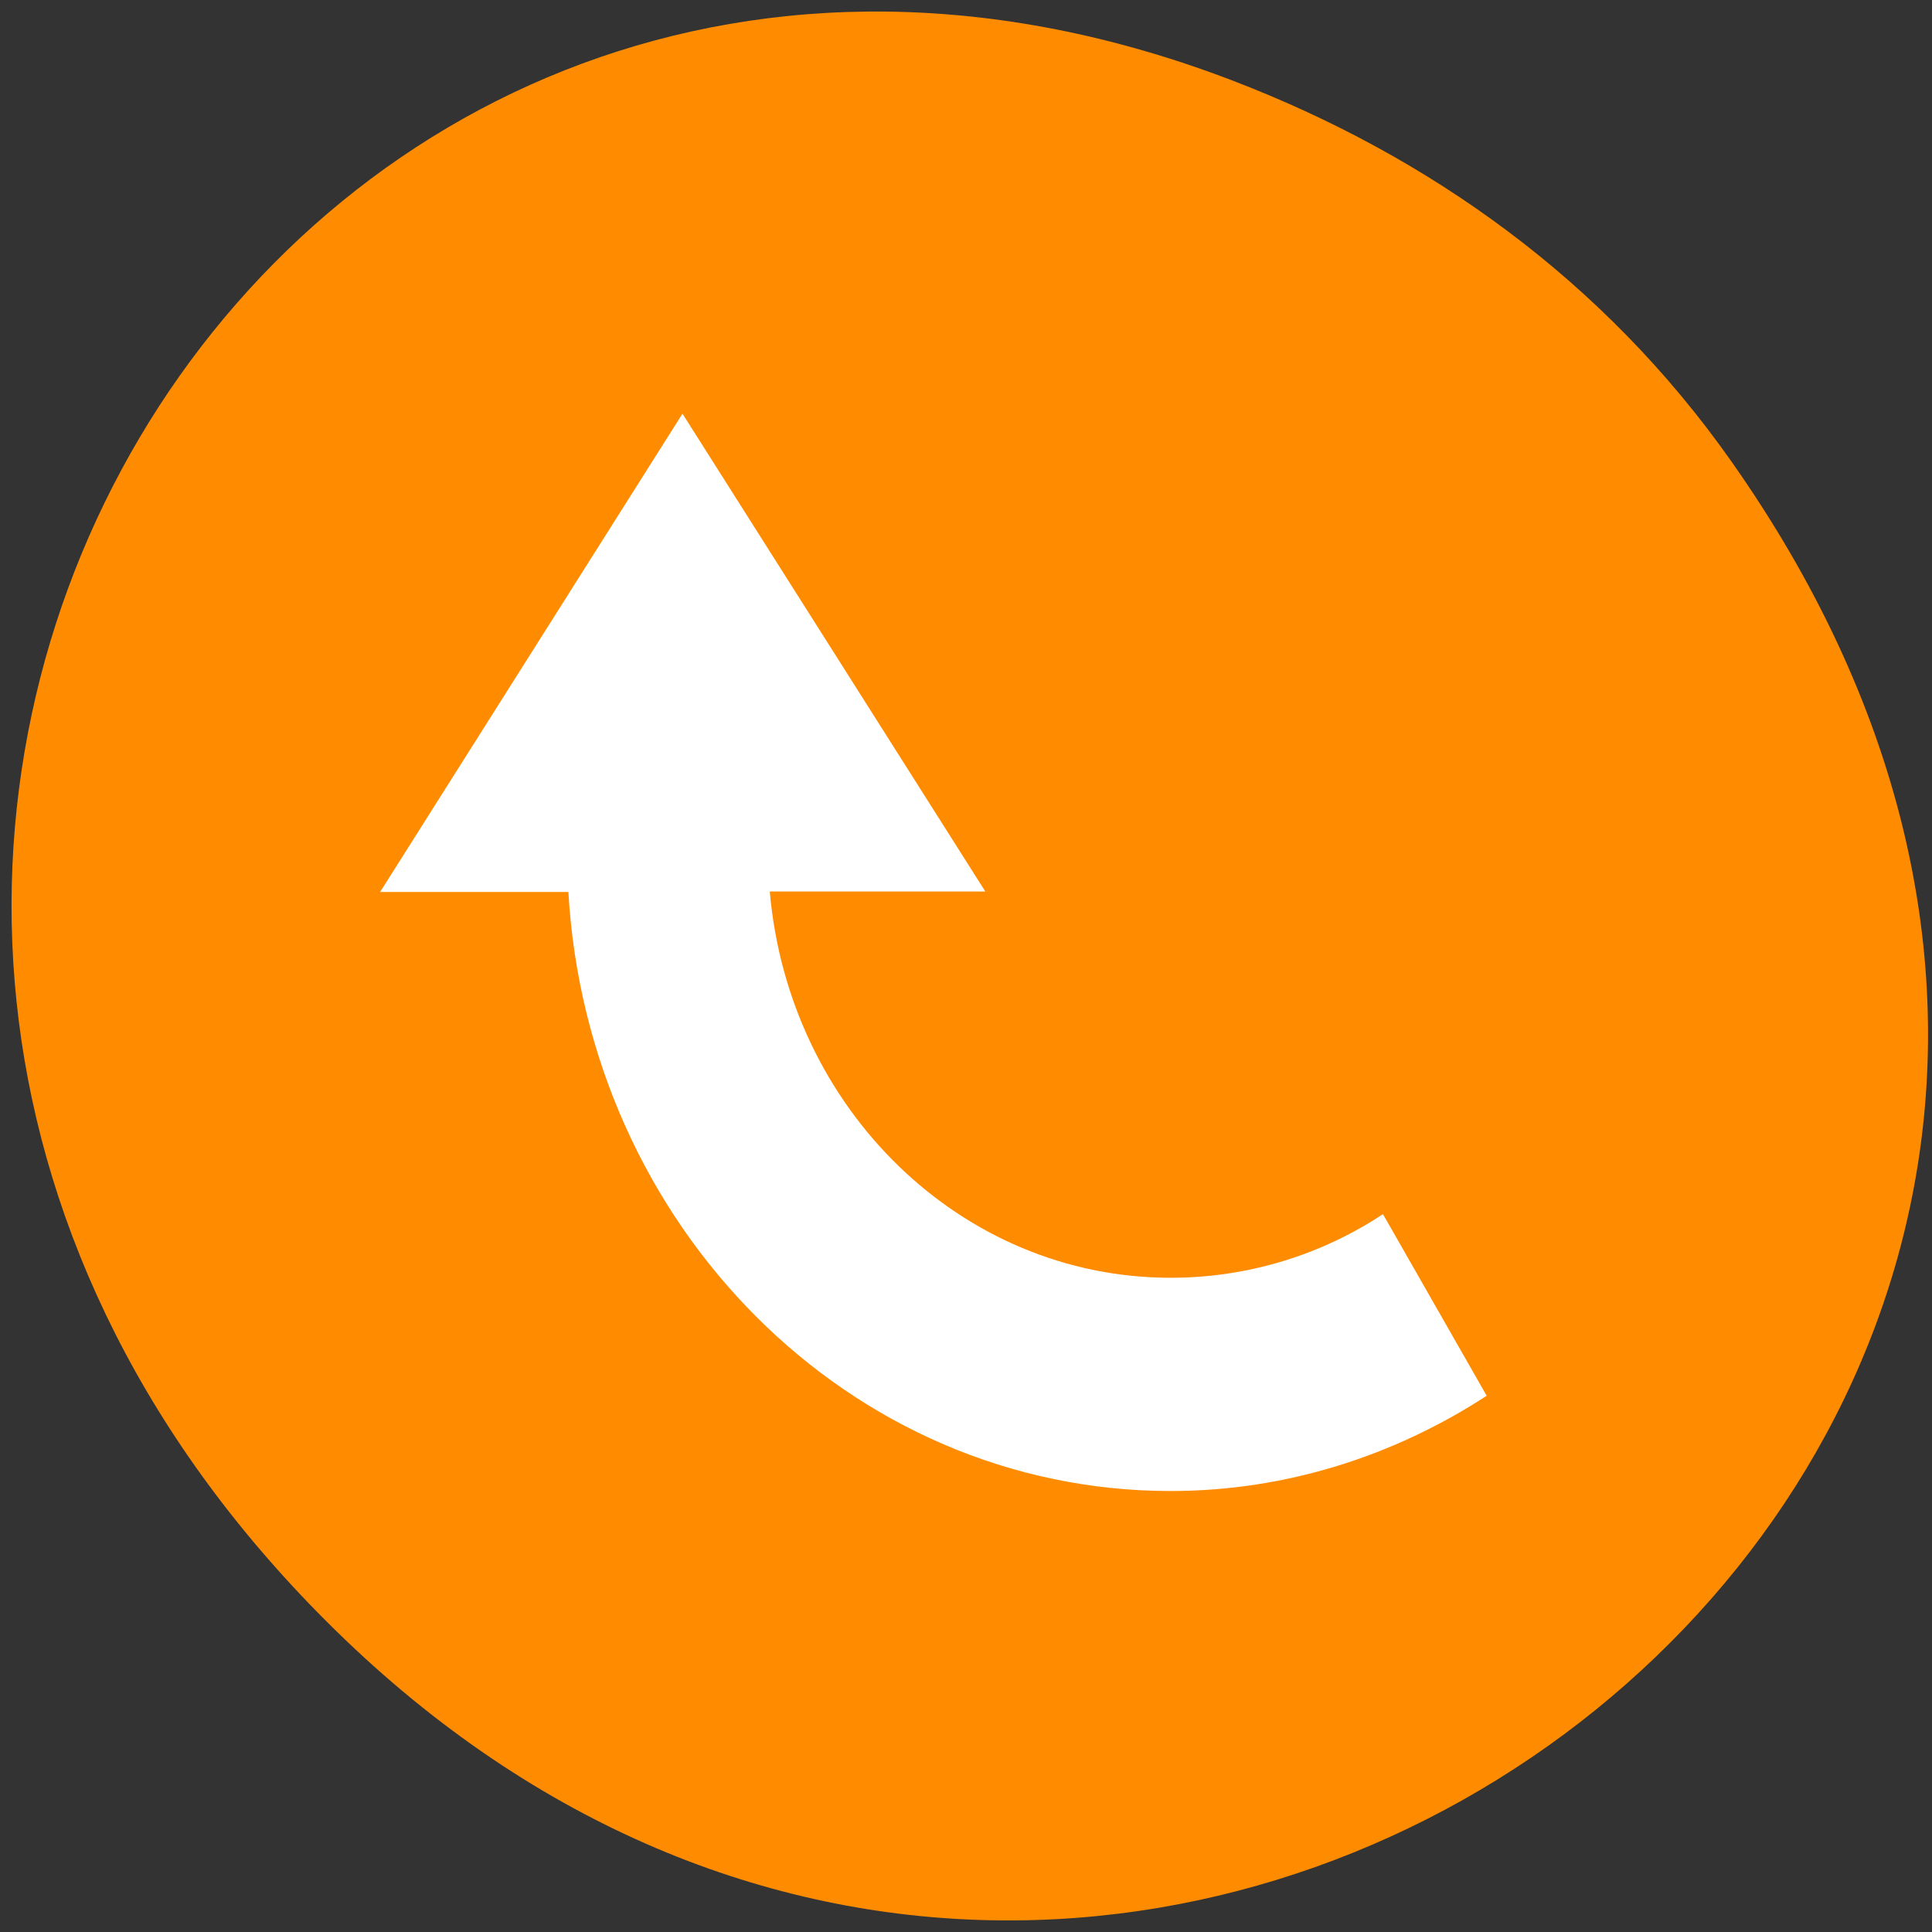 <svg xmlns="http://www.w3.org/2000/svg" viewBox="0 0 16 16"><rect x="0" y="0" width="16" height="16" fill="#333333" stroke="none"/><path d="m 14.332 3.812 c 5.707 8.086 -4.832 16.277 -11.555 9.688 c -6.336 -6.207 -0.461 -15.848 7.422 -12.836 c 1.645 0.629 3.086 1.664 4.133 3.148" style="fill:#ff8c00"/><path d="m 5.652 3.426 l 2.508 3.957 h -1.785 c 0.156 1.797 1.582 3.199 3.32 3.199 c 0.641 0 1.25 -0.191 1.758 -0.527 l 0.859 1.504 c -0.762 0.496 -1.66 0.789 -2.617 0.789 c -2.66 0 -4.828 -2.195 -4.988 -4.961 h -1.559" style="fill:#fff"/></svg>
